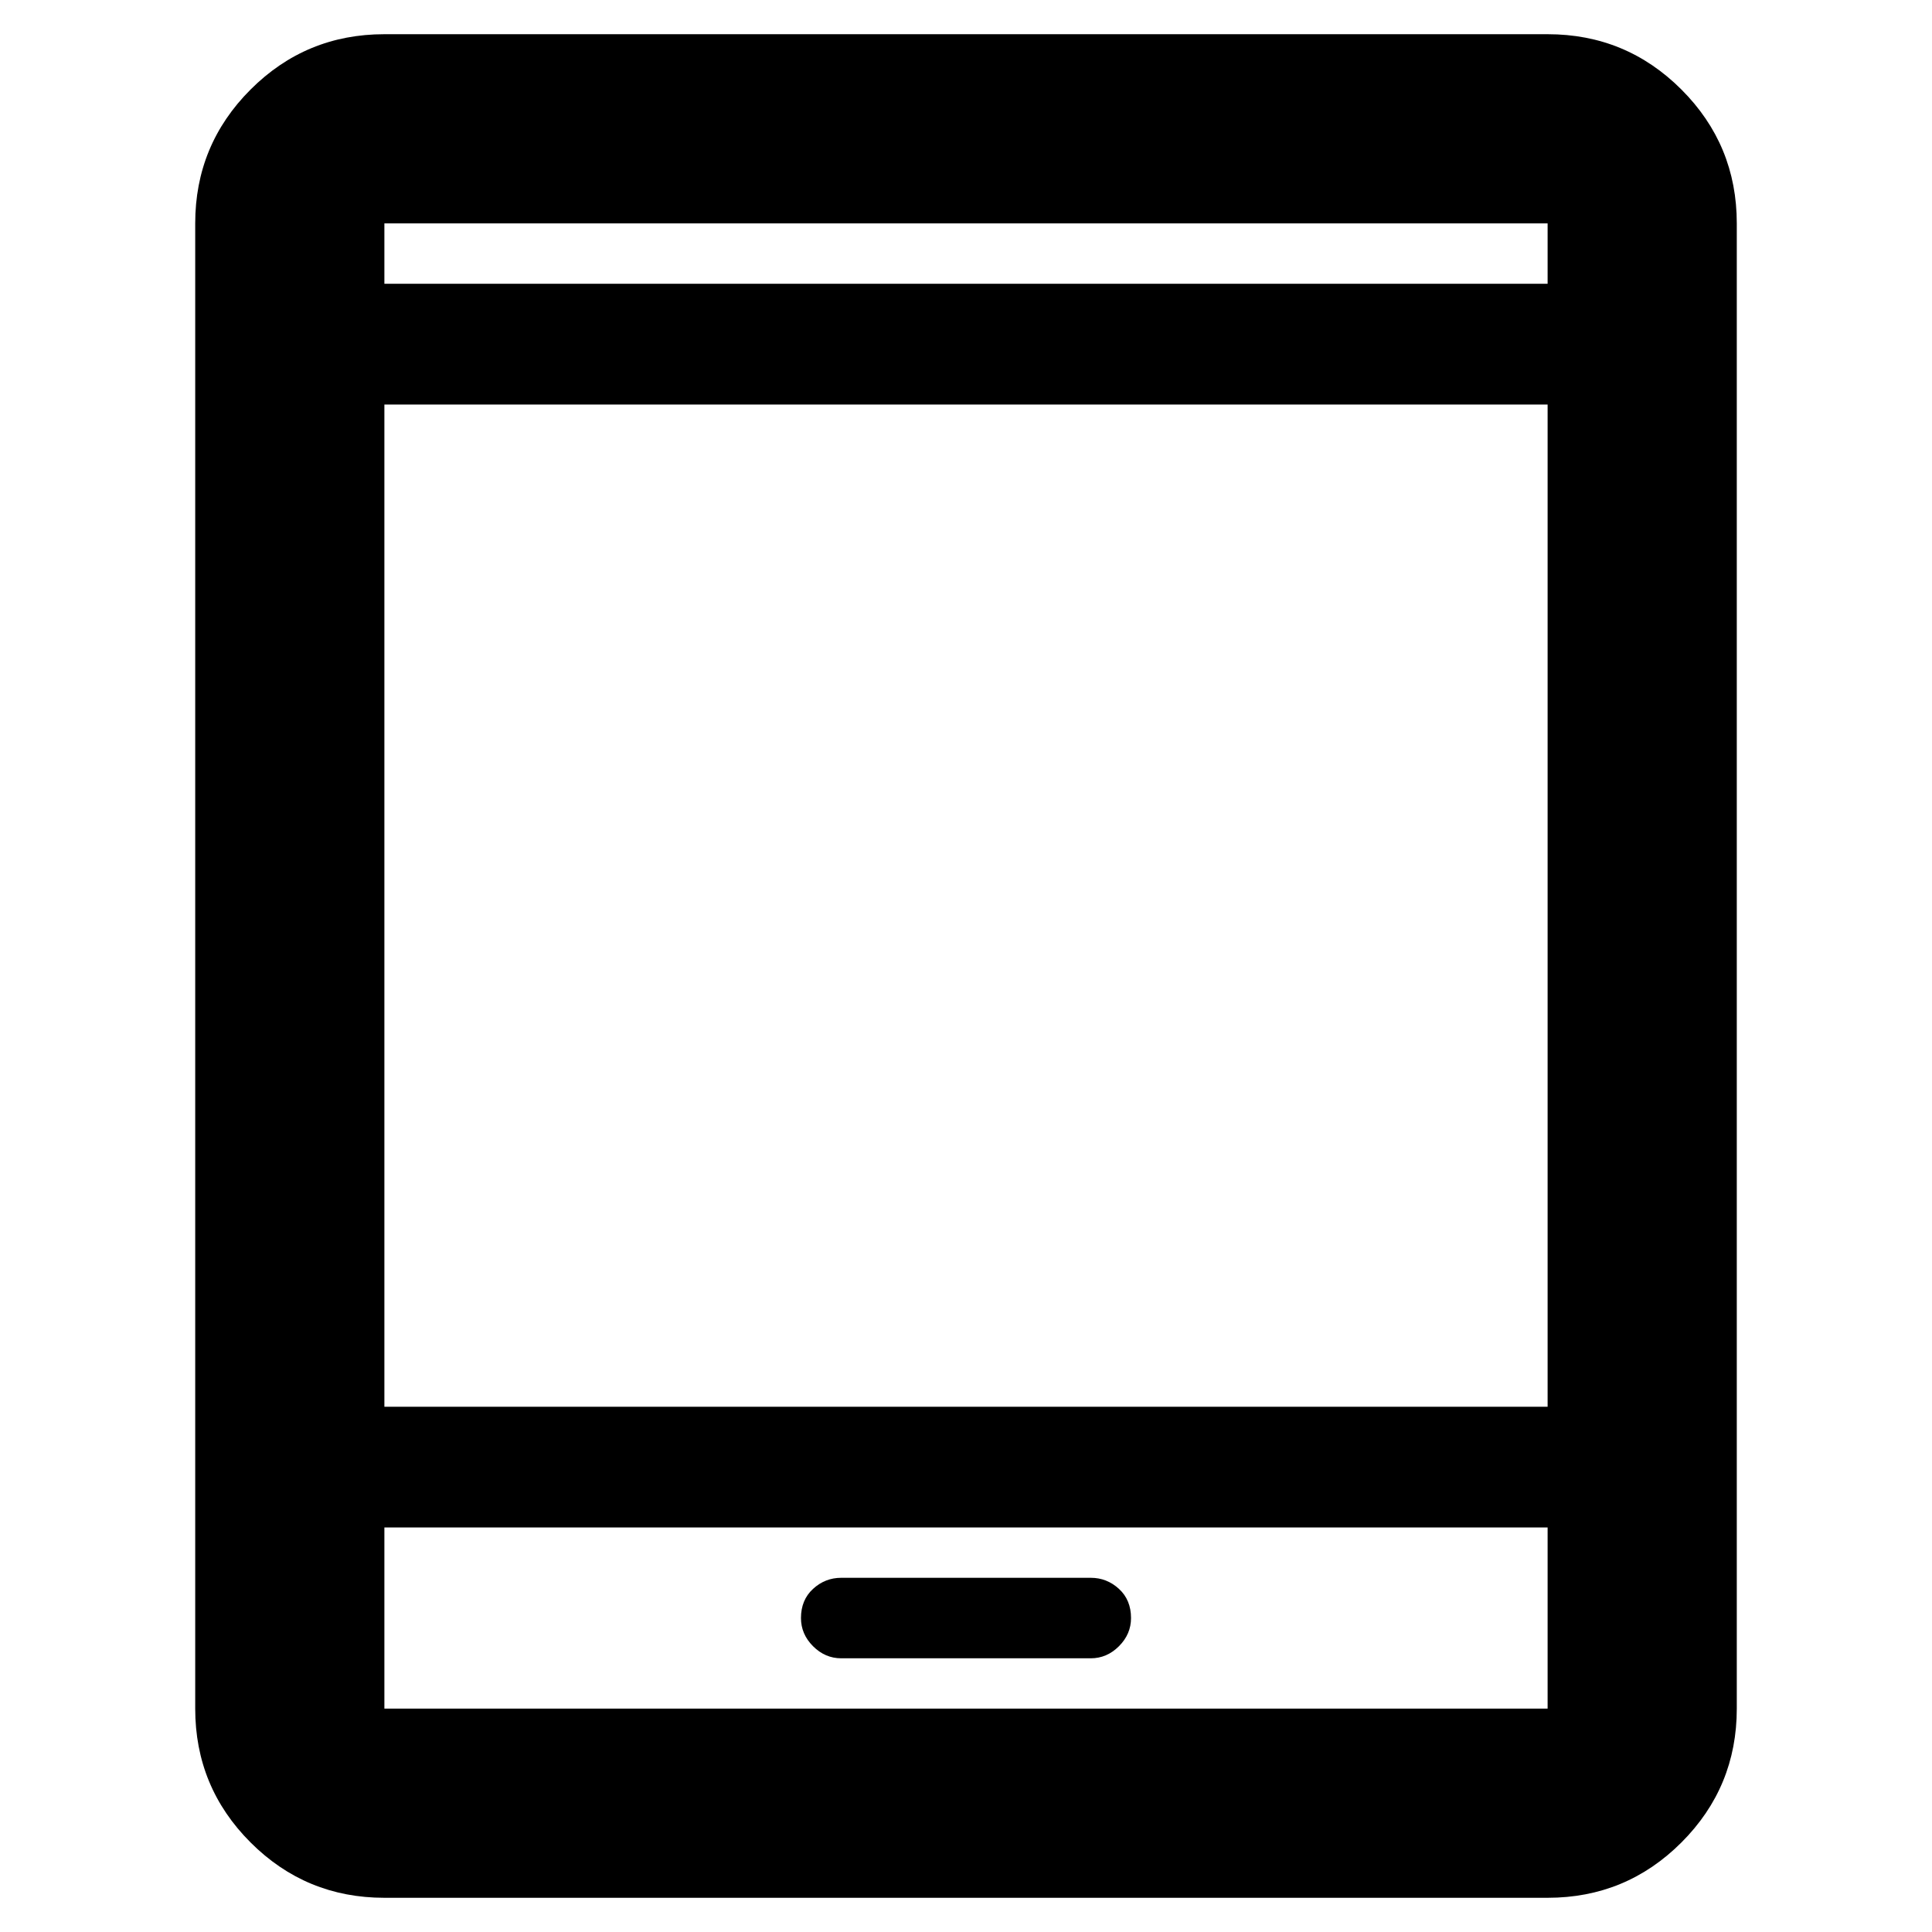 <svg xmlns="http://www.w3.org/2000/svg" height="48" width="48"><path d="M20.9 41.2H27.1Q27.5 41.2 27.8 40.9Q28.1 40.6 28.1 40.2Q28.1 39.75 27.8 39.475Q27.5 39.2 27.1 39.2H20.9Q20.5 39.2 20.2 39.475Q19.9 39.75 19.9 40.2Q19.9 40.6 20.2 40.9Q20.5 41.2 20.9 41.2ZM9.55 47.15Q7.6 47.15 6.225 45.775Q4.85 44.4 4.85 42.45V5.55Q4.85 3.6 6.225 2.225Q7.6 0.85 9.55 0.85H38.45Q40.4 0.85 41.775 2.225Q43.15 3.6 43.15 5.55V42.45Q43.15 44.4 41.775 45.775Q40.4 47.15 38.45 47.15ZM9.55 34.95H38.45V10.05H9.55ZM9.55 37.95V42.45Q9.55 42.45 9.55 42.45Q9.55 42.45 9.55 42.45H38.45Q38.45 42.45 38.45 42.45Q38.45 42.45 38.45 42.45V37.95ZM9.55 7.05H38.45V5.55Q38.45 5.55 38.45 5.55Q38.45 5.55 38.45 5.55H9.55Q9.55 5.55 9.55 5.55Q9.55 5.55 9.55 5.55ZM9.55 5.55Q9.55 5.55 9.55 5.55Q9.55 5.55 9.55 5.55V7.05V5.55Q9.55 5.55 9.55 5.55Q9.55 5.55 9.55 5.55ZM9.55 42.45Q9.55 42.45 9.55 42.45Q9.55 42.45 9.55 42.45V37.95V42.45Q9.55 42.45 9.55 42.45Q9.55 42.45 9.55 42.45Z"/></svg>